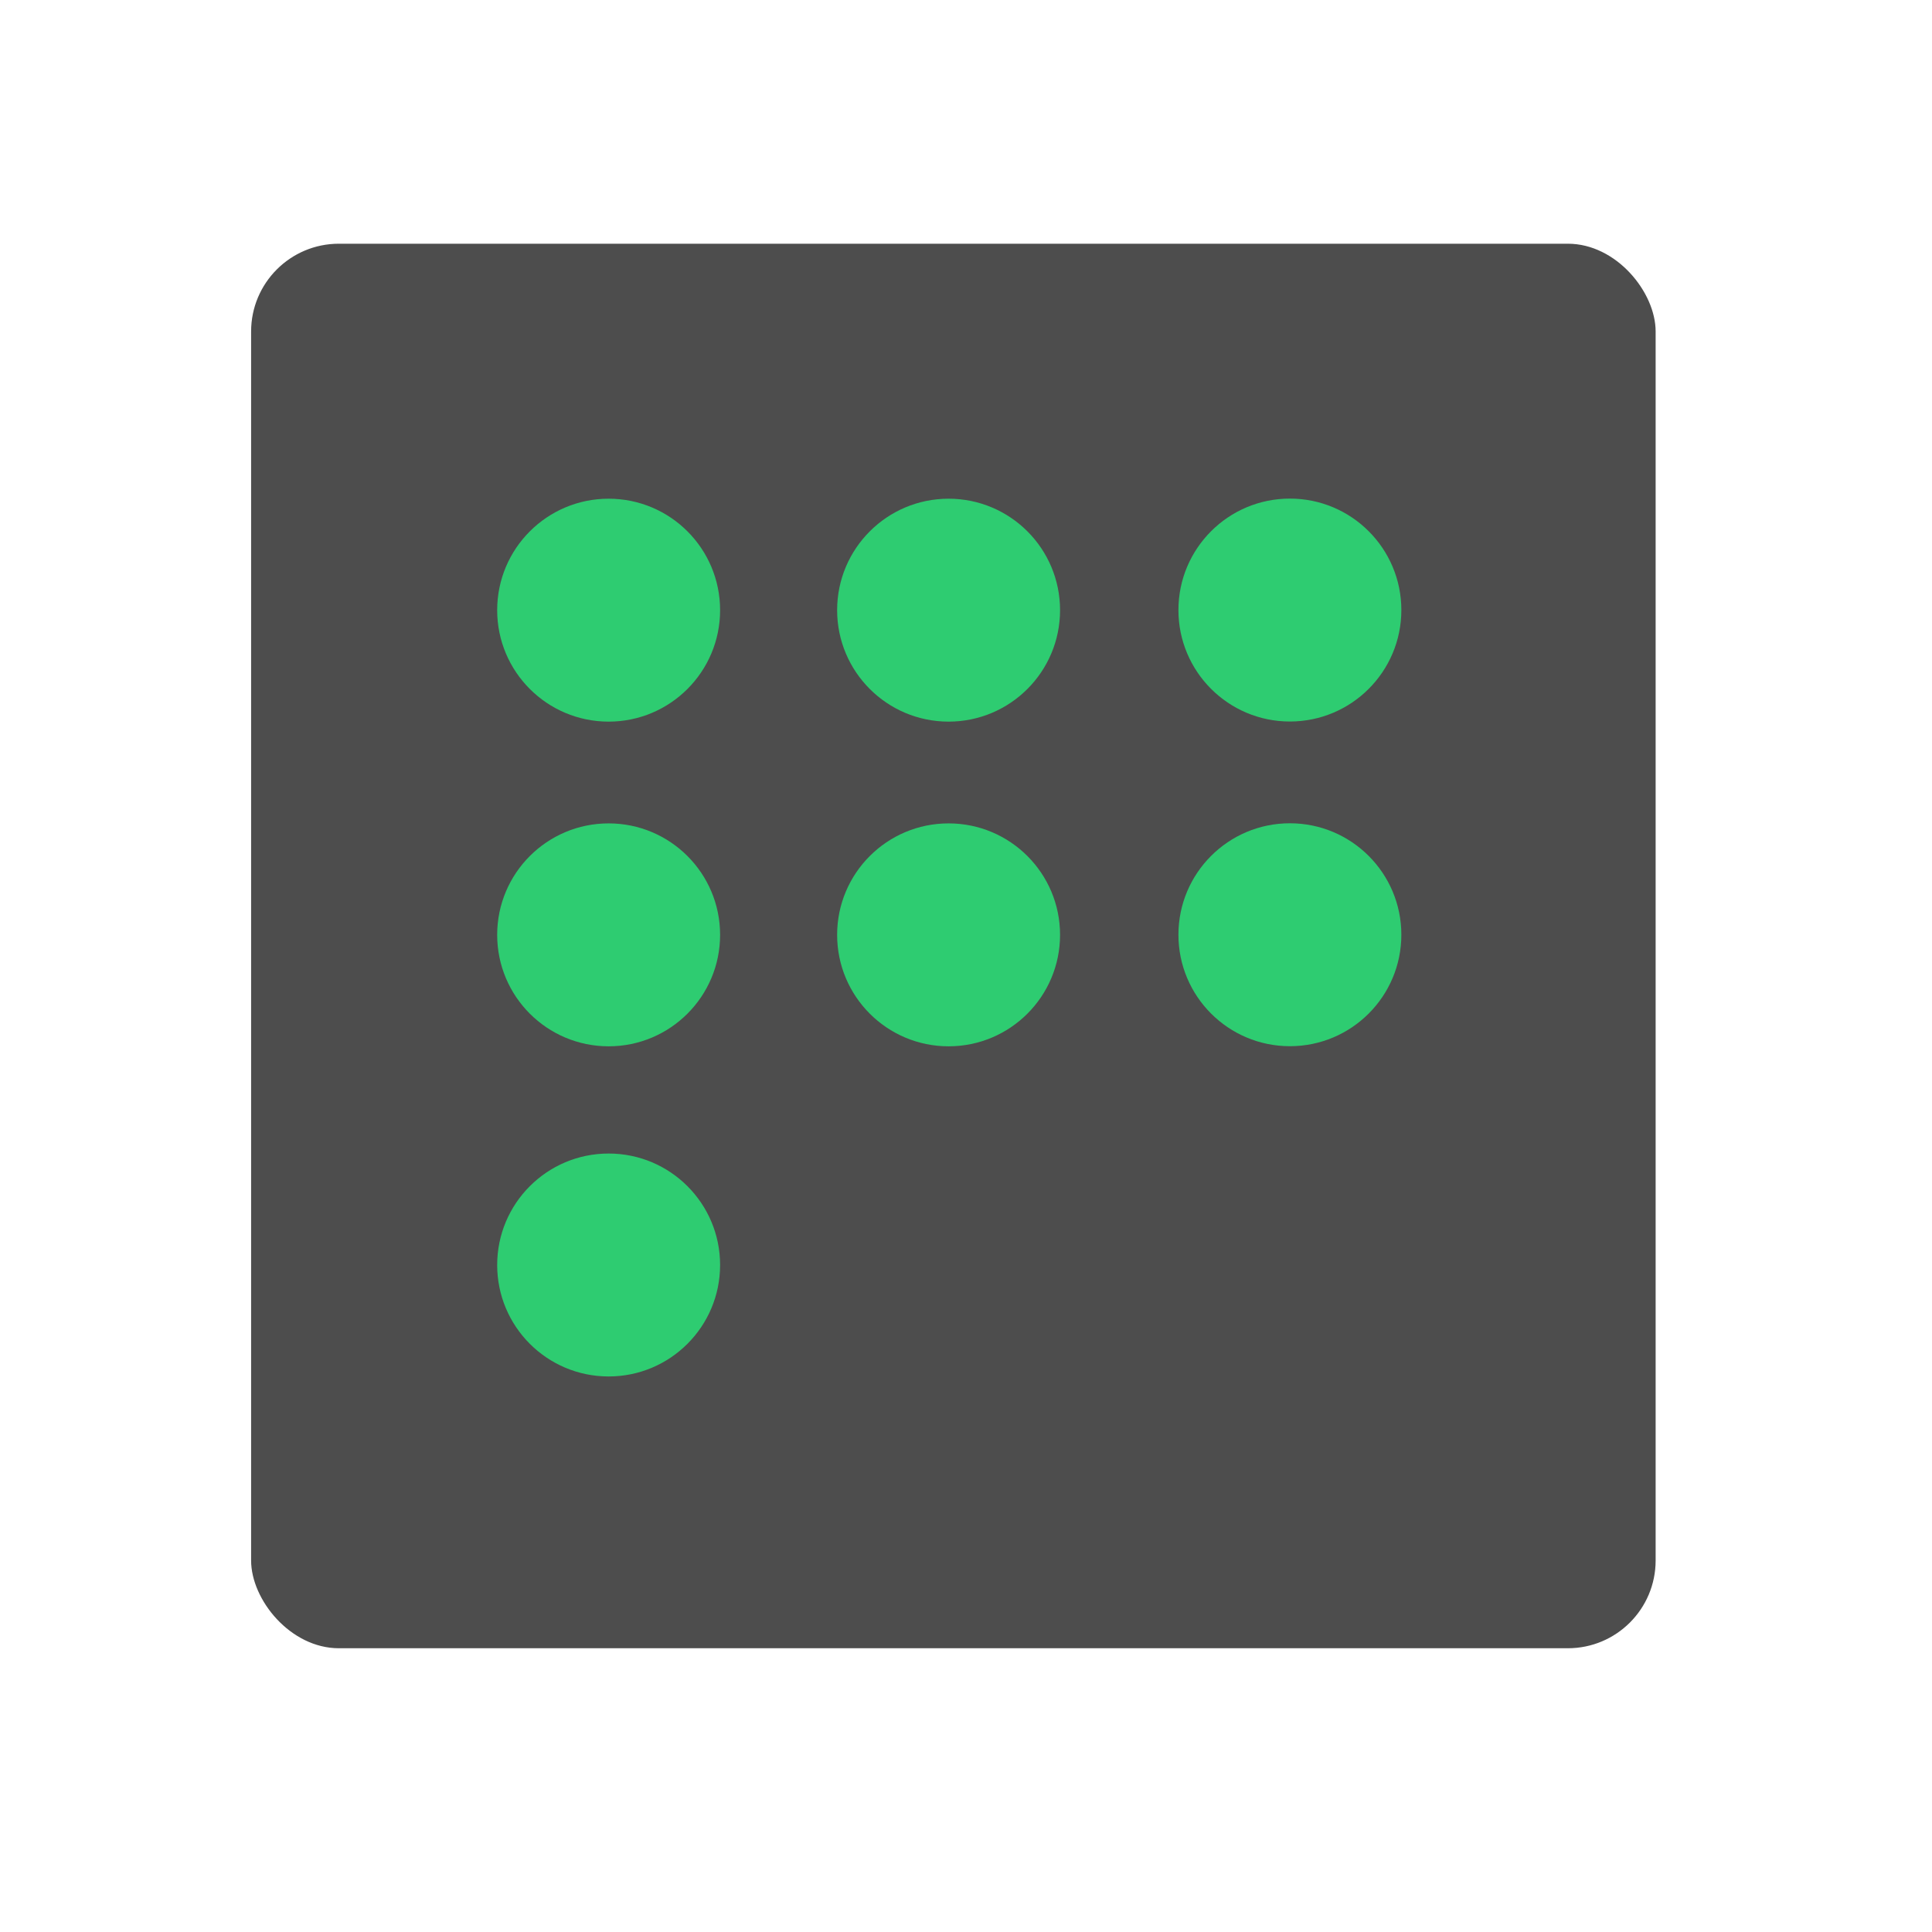 <?xml version="1.0" encoding="UTF-8" standalone="no"?>
<svg xmlns="http://www.w3.org/2000/svg" width="22" height="22" version="1.1">
 <g transform="translate(-326,-534.362)">
  <g transform="matrix(1.2,0,0,1.2,-68.633,-107.926)">
   <g transform="matrix(0.833,0,0,0.833,57.19,89.931)">
    <g transform="translate(-25.3,0.3)">
     <g transform="translate(-21,2)">
      <g transform="translate(-94.714,7.571)">
       <rect style="opacity:1;fill:#4d4d4d;fill-opacity:1;fill-rule:evenodd;" width="16" height="16" x="470.01" y="527.49" ry="1"/>
       <g style="fill:#2ecc71;fill-opacity:1" transform="matrix(0.625,0,0,0.625,267.389,194.639)">
        <g style="fill:#2ecc71;fill-opacity:1" transform="matrix(1.067,0,0,1.067,-23.563,-35.339)">
         <g style="fill:#2ecc71;fill-opacity:1" transform="matrix(1.904,0,0,1.904,-265.781,-509.747)">
          <g style="fill:#2ecc71;fill-opacity:1">
           <g style="fill:#2ecc71;fill-opacity:1" transform="translate(-3.1521836e-8,-5.875)">
            <circle r="1" cy="556.425" cx="313.975" style="opacity:1;fill:#2ecc71;fill-opacity:1;fill-rule:evenodd;"/>
            <circle r="1" cy="556.425" cx="317.025" style="opacity:1;fill:#2ecc71;fill-opacity:1;fill-rule:evenodd;"/>
            <circle r="1" cy="556.424" cx="320.087" style="opacity:1;fill:#2ecc71;fill-opacity:1;fill-rule:evenodd;"/>
           </g>
           <g style="fill:#2ecc71;fill-opacity:1" transform="translate(-3.1521836e-8,-2.962)">
            <circle r="1" cy="556.425" cx="313.975" style="opacity:1;fill:#2ecc71;fill-opacity:1;fill-rule:evenodd;"/>
            <circle r="1" cy="556.425" cx="317.025" style="opacity:1;fill:#2ecc71;fill-opacity:1;fill-rule:evenodd;"/>
            <circle r="1" cy="556.424" cx="320.087" style="opacity:1;fill:#2ecc71;fill-opacity:1;fill-rule:evenodd;"/>
           </g>
           <circle r="1" cy="556.425" cx="313.975" style="opacity:1;fill:#2ecc71;fill-opacity:1;fill-rule:evenodd;"/>
          </g>
         </g>
        </g>
       </g>
      </g>
     </g>
    </g>
   </g>
  </g>
 </g>
</svg>
